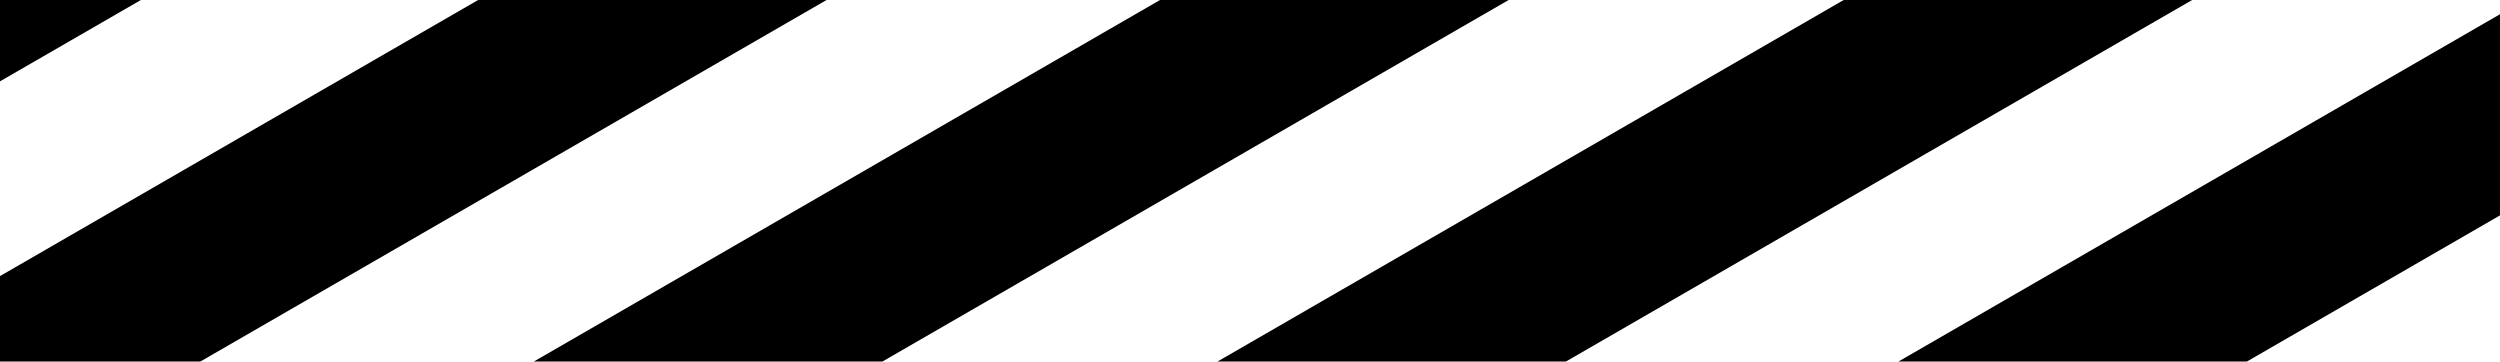 <svg id="Layer_2" data-name="Layer 2" xmlns="http://www.w3.org/2000/svg" width="320" height="46.28" viewBox="0 0 320 46.28">
  <g id="Layer_1" data-name="Layer 1">
    <path id="Path_30936" data-name="Path 30936" d="M18.034,0,0,10.412V35.339L61.2,0Z" fill="none"/>
    <path id="Path_30937" data-name="Path 30937" d="M109.92,46.28h42.56l77-44.456V0H190.08Z" transform="translate(90.515)" fill="none"/>
    <path id="Path_30938" data-name="Path 30938" d="M94.22,0,14.06,46.28H56.747L136.907,0Z" transform="translate(11.578)" fill="none"/>
    <path id="Path_30939" data-name="Path 30939" d="M190.123,33.829V15.12l-32.4,18.709Z" transform="translate(129.877 12.451)" fill="none"/>
    <path id="Path_30940" data-name="Path 30940" d="M142.1,0,61.94,46.28h42.888L184.987,0Z" transform="translate(51.005)" fill="none"/>
    <path id="Path_30941" data-name="Path 30941" d="M177.862,45.456l32.4-18.709V1l-77,44.456Z" transform="translate(109.735 0.823)"/>
    <path id="Path_30942" data-name="Path 30942" d="M165.62,0,85.46,46.28h44.6L210.222,0Z" transform="translate(70.373)"/>
    <path id="Path_30943" data-name="Path 30943" d="M117.63,0,37.47,46.28H82.09L162.25,0Z" transform="translate(30.855)"/>
    <path id="Path_30944" data-name="Path 30944" d="M61.2,0,0,35.339V46.28H25.638L105.8,0Z"/>
    <path id="Path_30945" data-name="Path 30945" d="M0,0V10.412L18.034,0Z"/>
  </g>
</svg>
